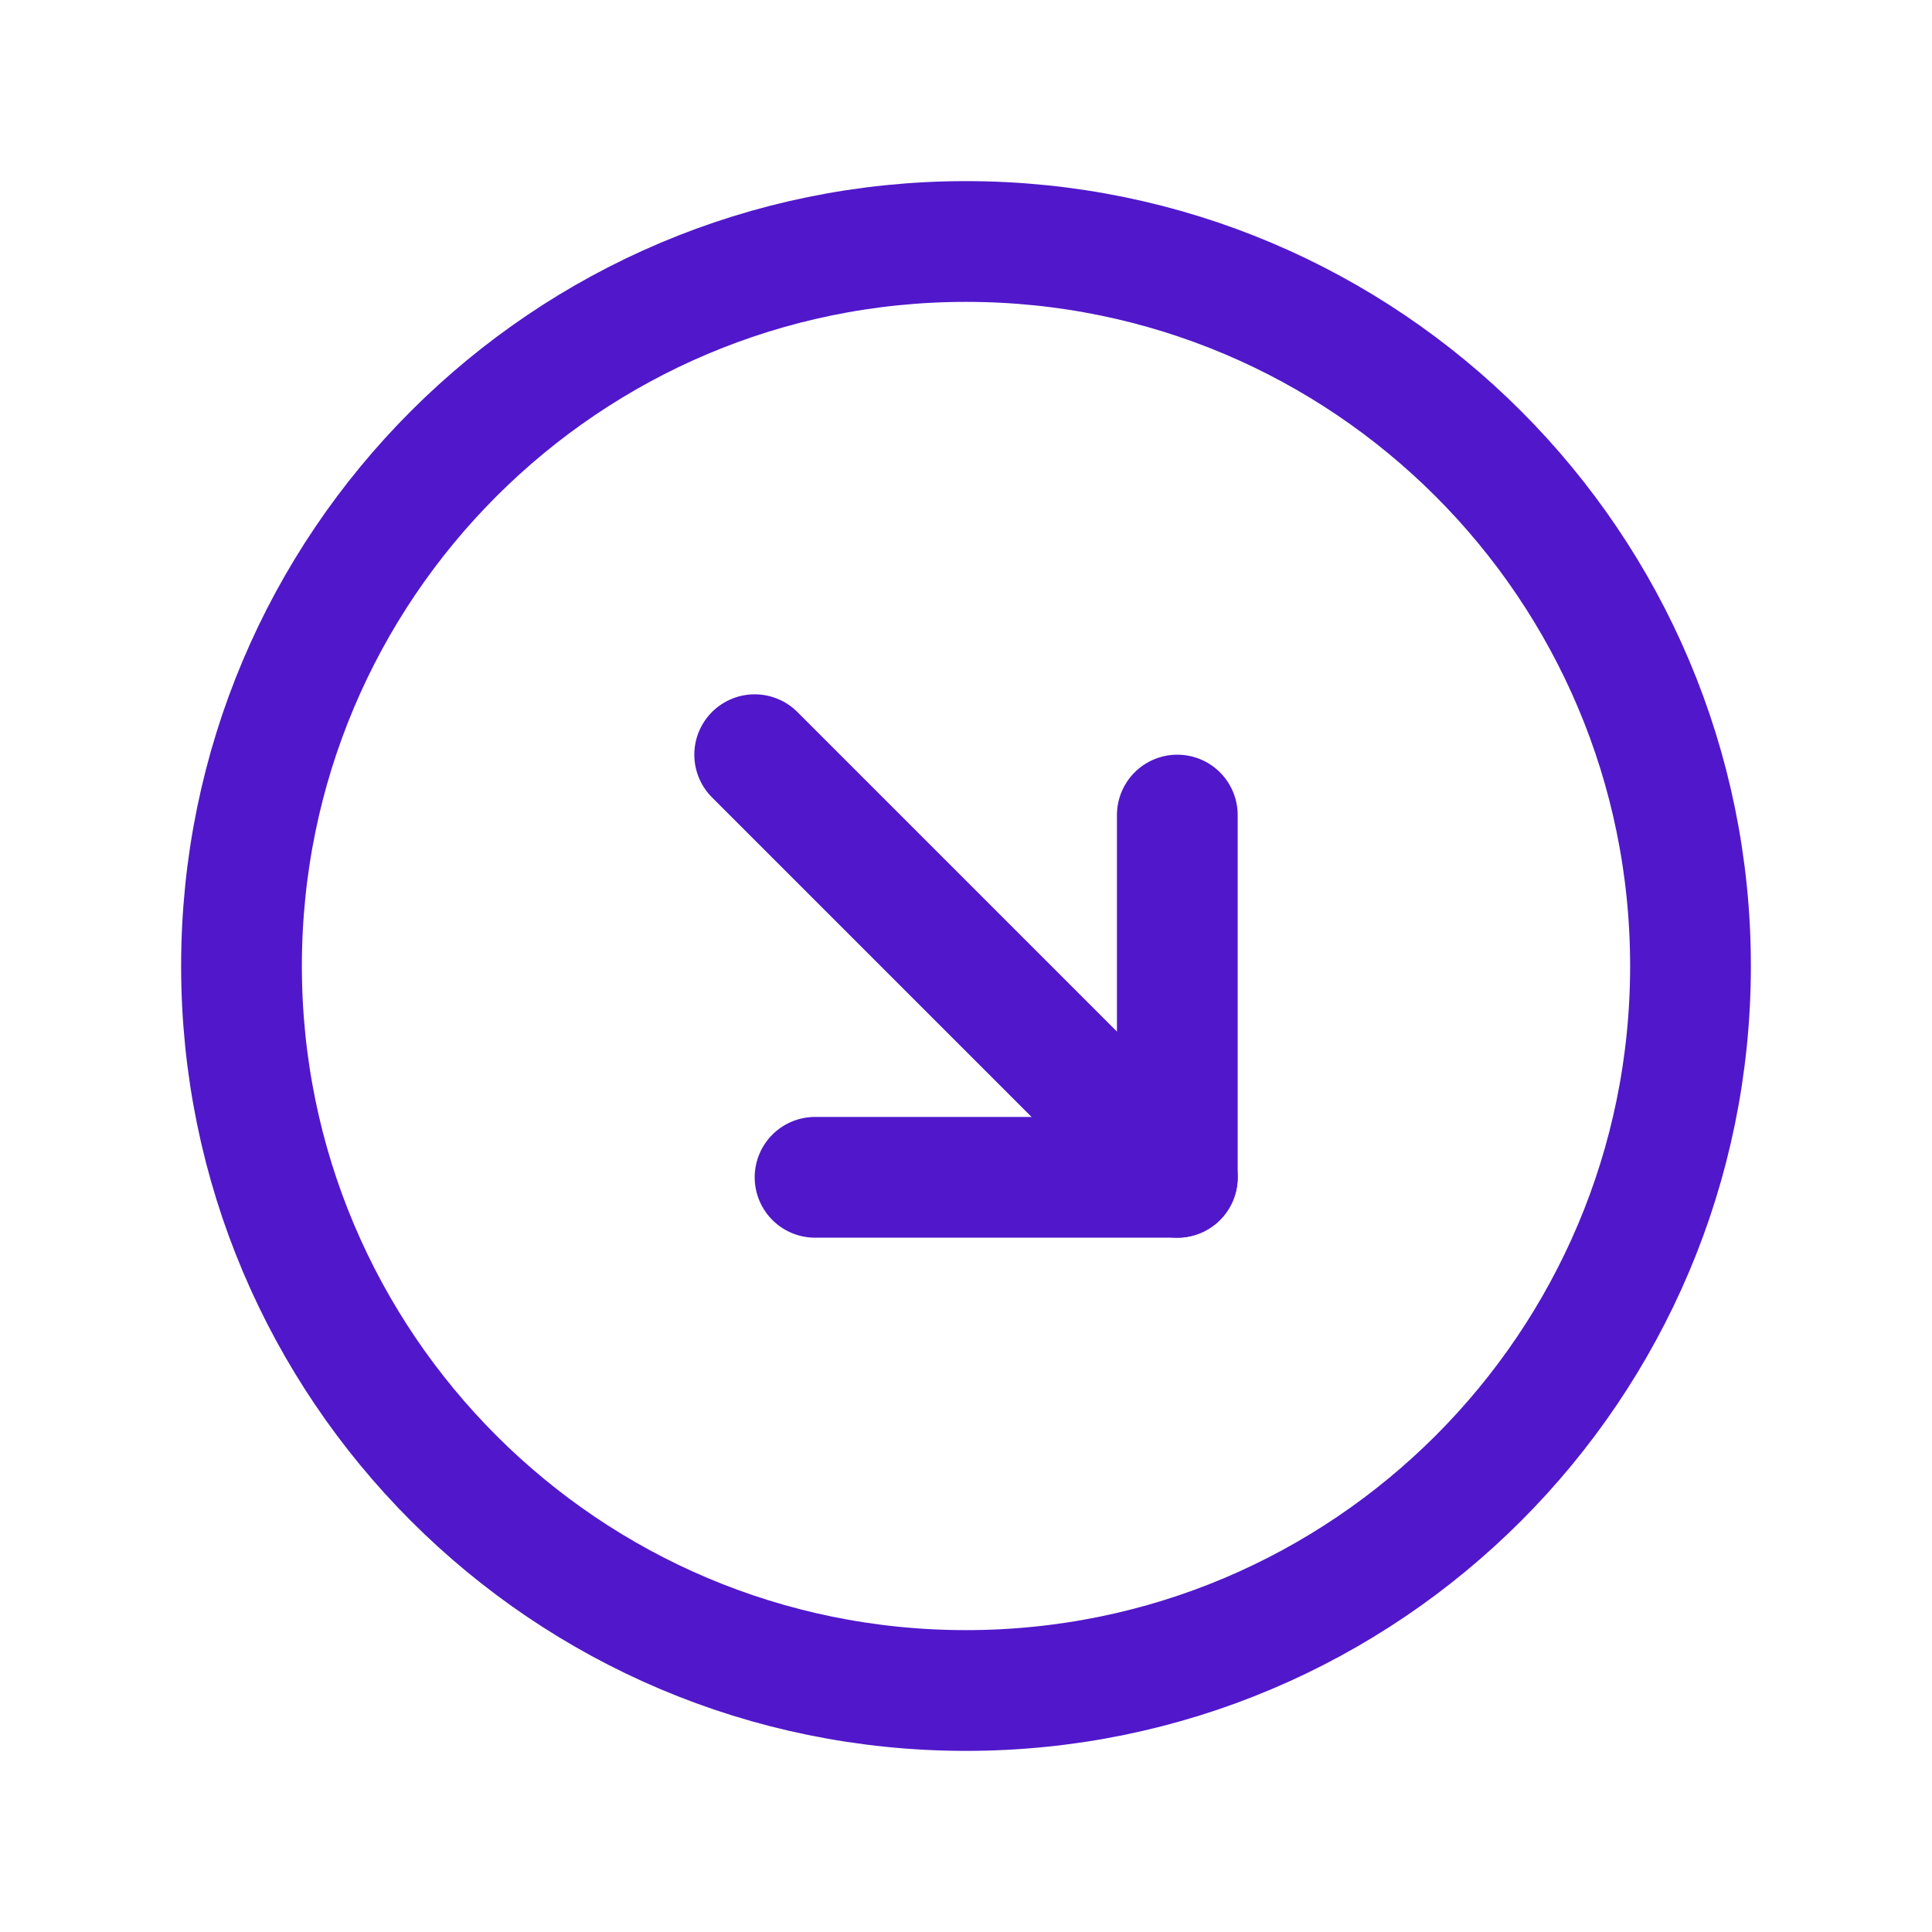 <svg width="24" height="24" viewBox="0 0 24 24" fill="none" xmlns="http://www.w3.org/2000/svg">
<path d="M12 21C16.971 21 21 16.971 21 12C21 7.029 16.971 3 12 3C7.029 3 3 7.029 3 12C3 16.971 7.029 21 12 21Z" stroke="#5018CA" stroke-width="1.5" stroke-linecap="round" stroke-linejoin="round"/>
<path d="M10.125 14.625H14.625V10.125" stroke="#5018CA" stroke-width="1.5" stroke-linecap="round" stroke-linejoin="round"/>
<path d="M9.375 9.375L14.625 14.625" stroke="#5018CA" stroke-width="1.5" stroke-linecap="round" stroke-linejoin="round"/>
</svg>
